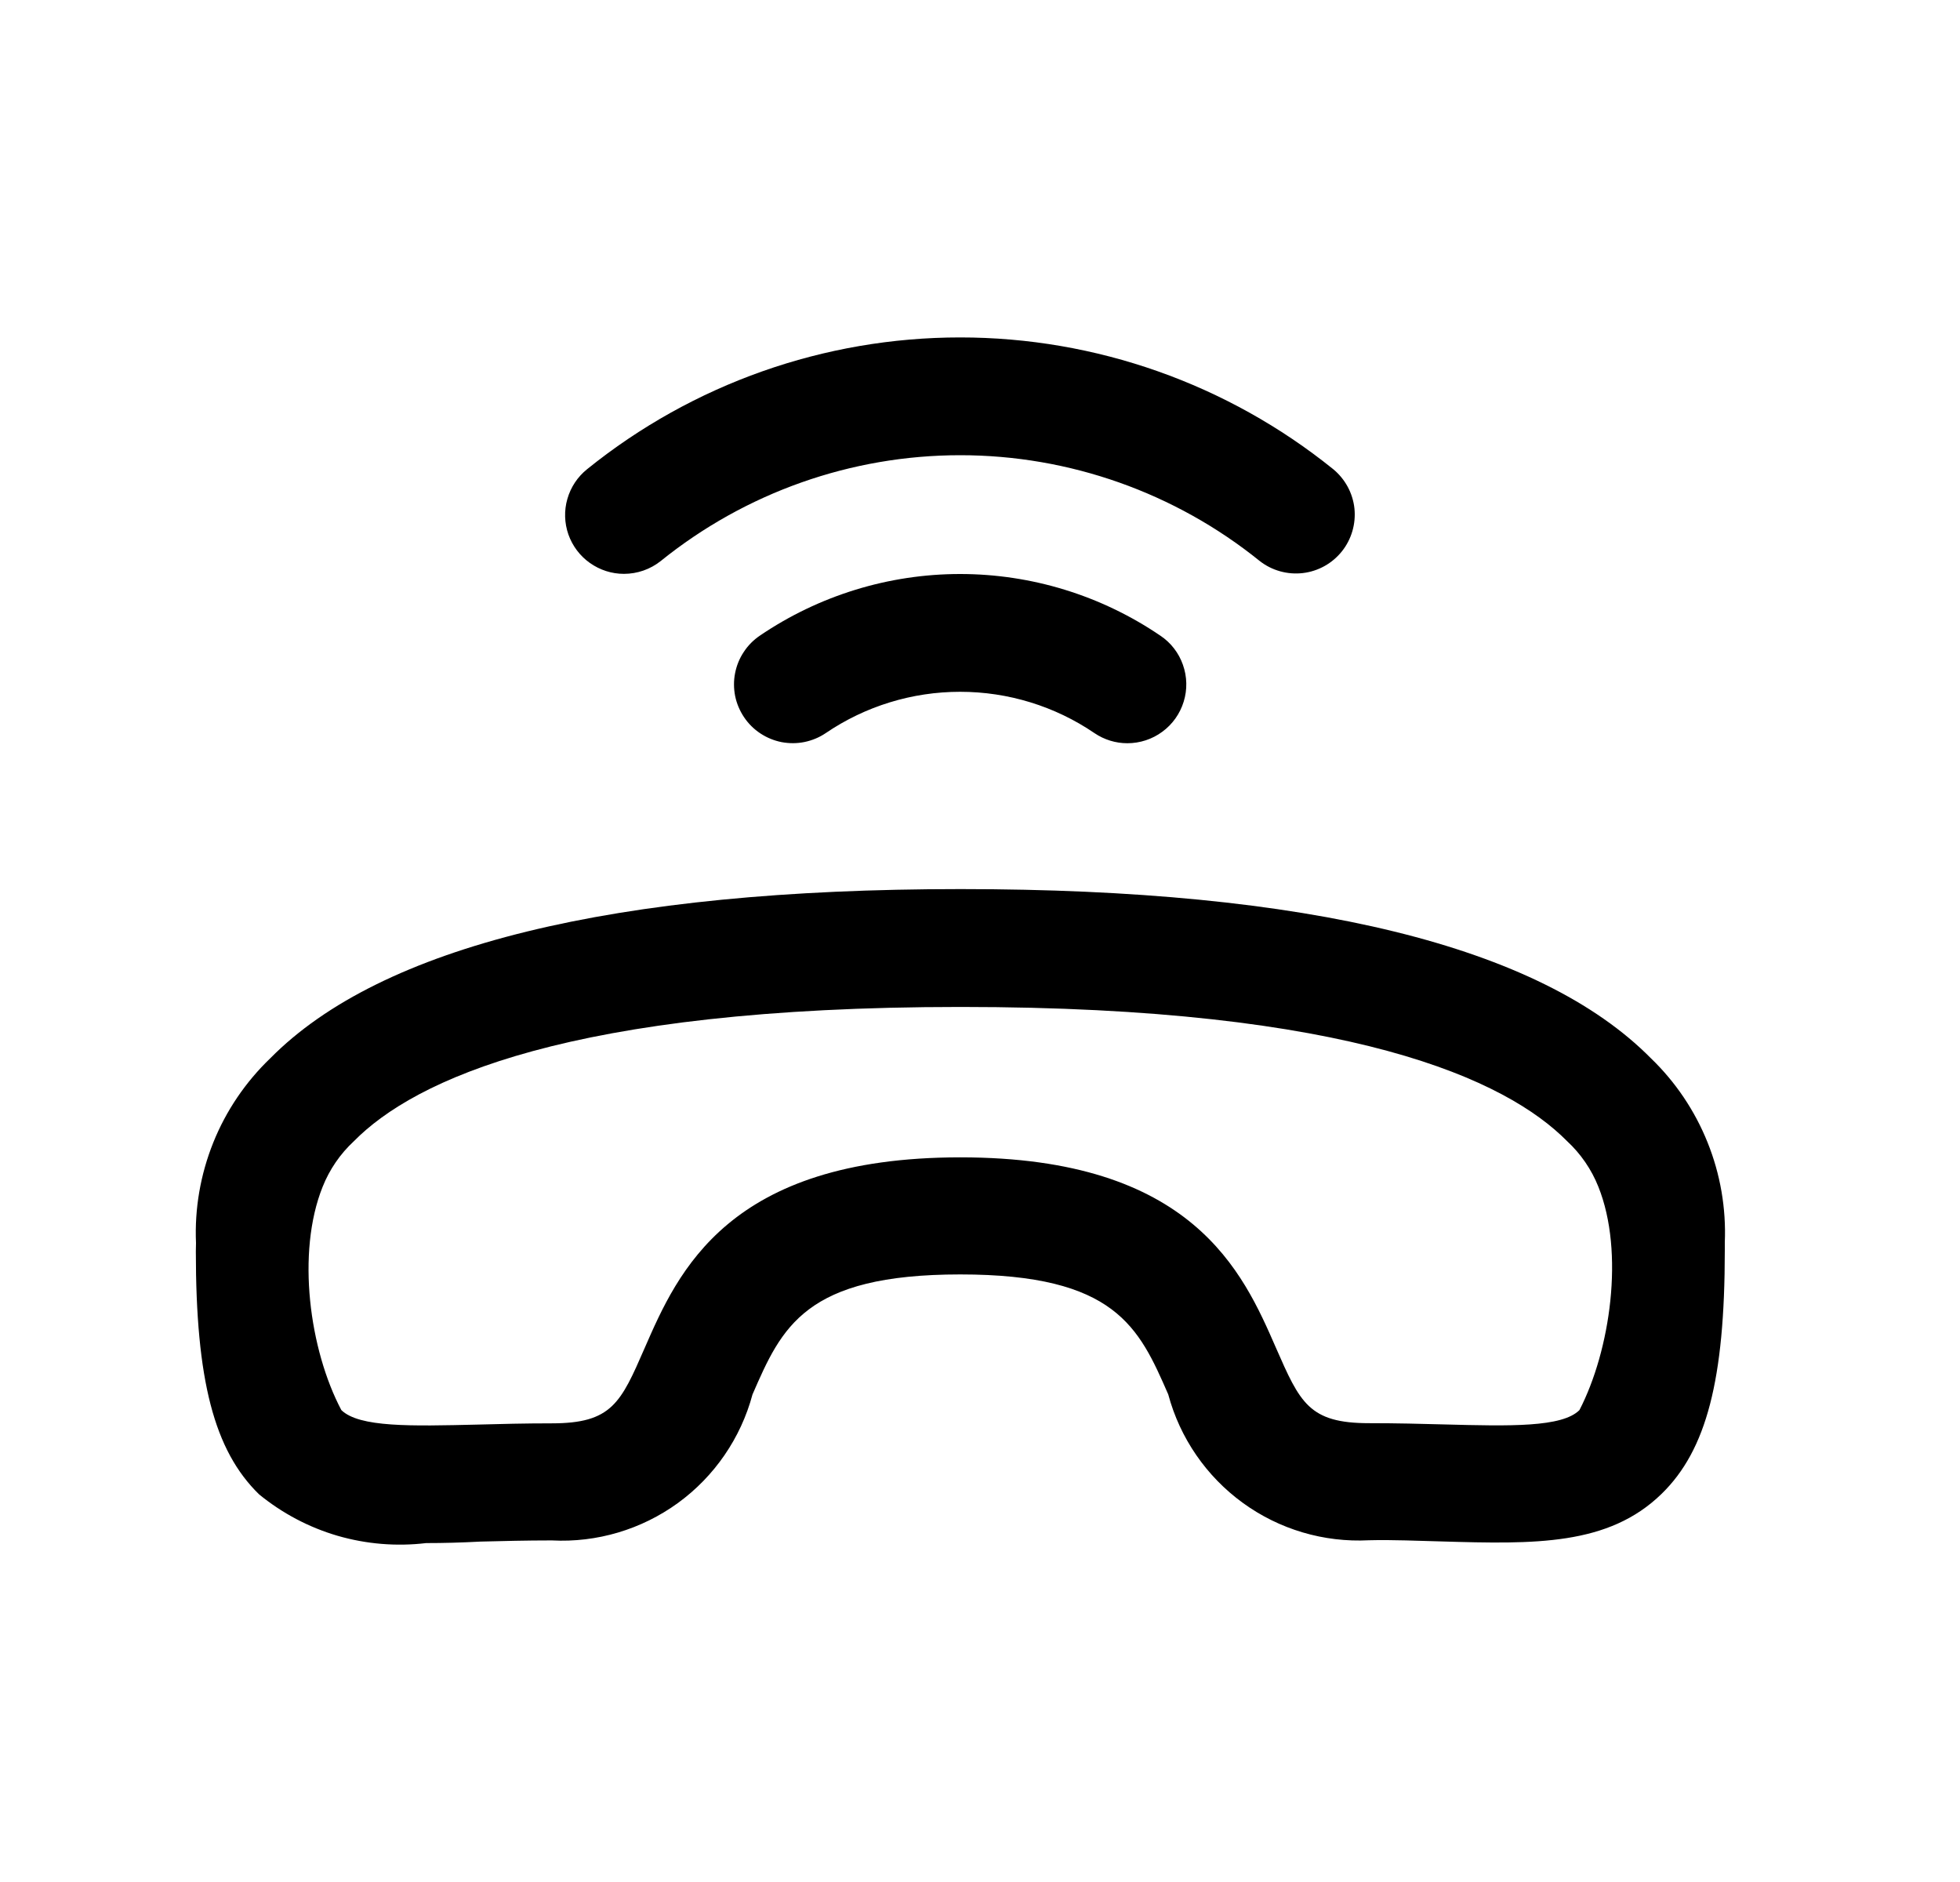 <svg width="25" height="24" viewBox="0 0 25 24" fill="none" xmlns="http://www.w3.org/2000/svg">
<path d="M5.435 19.678C5.056 19.723 4.672 19.691 4.306 19.585C3.94 19.478 3.6 19.298 3.305 19.057C2.731 18.498 2.498 17.599 2.498 15.957L2.5 15.852C2.481 15.414 2.557 14.978 2.72 14.571C2.883 14.165 3.132 13.798 3.448 13.495C4.862 12.064 7.824 11.338 12.248 11.338H12.256C16.68 11.338 19.64 12.063 21.056 13.494C21.37 13.796 21.617 14.162 21.78 14.568C21.943 14.973 22.018 15.408 22 15.844C22 15.87 22 15.922 22 15.944C22 17.592 21.767 18.492 21.194 19.05C20.515 19.712 19.576 19.692 18.387 19.657C18.103 19.65 17.759 19.634 17.462 19.642C16.886 19.672 16.318 19.504 15.852 19.165C15.386 18.826 15.05 18.338 14.901 17.782C14.527 16.927 14.231 16.252 12.248 16.252C10.265 16.252 9.971 16.927 9.598 17.783C9.449 18.339 9.113 18.828 8.647 19.167C8.181 19.505 7.613 19.674 7.038 19.644C6.71 19.644 6.407 19.652 6.127 19.659C5.885 19.672 5.655 19.678 5.435 19.678ZM12.254 12.841H12.248C7.253 12.841 5.285 13.771 4.514 14.553C4.339 14.715 4.203 14.914 4.115 15.135C3.778 15.976 3.948 17.215 4.354 17.982C4.582 18.204 5.245 18.187 6.089 18.167C6.381 18.159 6.696 18.151 7.038 18.151C7.804 18.151 7.918 17.89 8.223 17.19C8.646 16.222 9.283 14.76 12.248 14.759C15.213 14.759 15.853 16.221 16.275 17.188C16.582 17.888 16.696 18.149 17.462 18.149H17.47C17.814 18.149 18.132 18.157 18.425 18.165C19.262 18.187 19.925 18.203 20.146 17.982C20.538 17.224 20.724 15.971 20.387 15.133C20.299 14.912 20.162 14.713 19.988 14.552C19.214 13.77 17.248 12.841 12.254 12.841Z" fill="black"/>
<path d="M14.379 9.478C14.23 9.478 14.084 9.433 13.96 9.349C13.455 9.005 12.858 8.822 12.246 8.822C11.635 8.822 11.038 9.005 10.532 9.349C10.451 9.404 10.359 9.442 10.263 9.462C10.166 9.482 10.067 9.482 9.97 9.464C9.873 9.445 9.781 9.407 9.699 9.353C9.617 9.299 9.546 9.229 9.491 9.147C9.436 9.065 9.397 8.974 9.377 8.877C9.358 8.781 9.357 8.681 9.376 8.585C9.395 8.488 9.432 8.396 9.487 8.314C9.541 8.231 9.611 8.161 9.692 8.106C10.446 7.594 11.336 7.32 12.246 7.32C13.157 7.32 14.047 7.594 14.8 8.106C14.934 8.195 15.035 8.326 15.088 8.477C15.142 8.629 15.146 8.794 15.098 8.948C15.051 9.101 14.956 9.236 14.826 9.331C14.697 9.427 14.54 9.478 14.379 9.478Z" fill="black"/>
<path d="M7.958 7.318C7.802 7.318 7.651 7.269 7.524 7.179C7.398 7.09 7.302 6.963 7.25 6.816C7.199 6.67 7.194 6.511 7.237 6.362C7.28 6.212 7.368 6.08 7.489 5.983C8.836 4.896 10.515 4.303 12.247 4.303C13.978 4.303 15.657 4.896 17.005 5.983C17.157 6.108 17.255 6.288 17.276 6.484C17.296 6.68 17.239 6.877 17.116 7.031C16.993 7.185 16.814 7.285 16.618 7.308C16.422 7.331 16.224 7.276 16.069 7.155C14.987 6.282 13.638 5.805 12.248 5.805C10.857 5.805 9.509 6.282 8.427 7.155C8.293 7.261 8.128 7.318 7.958 7.318Z" fill="black"/>
</svg>